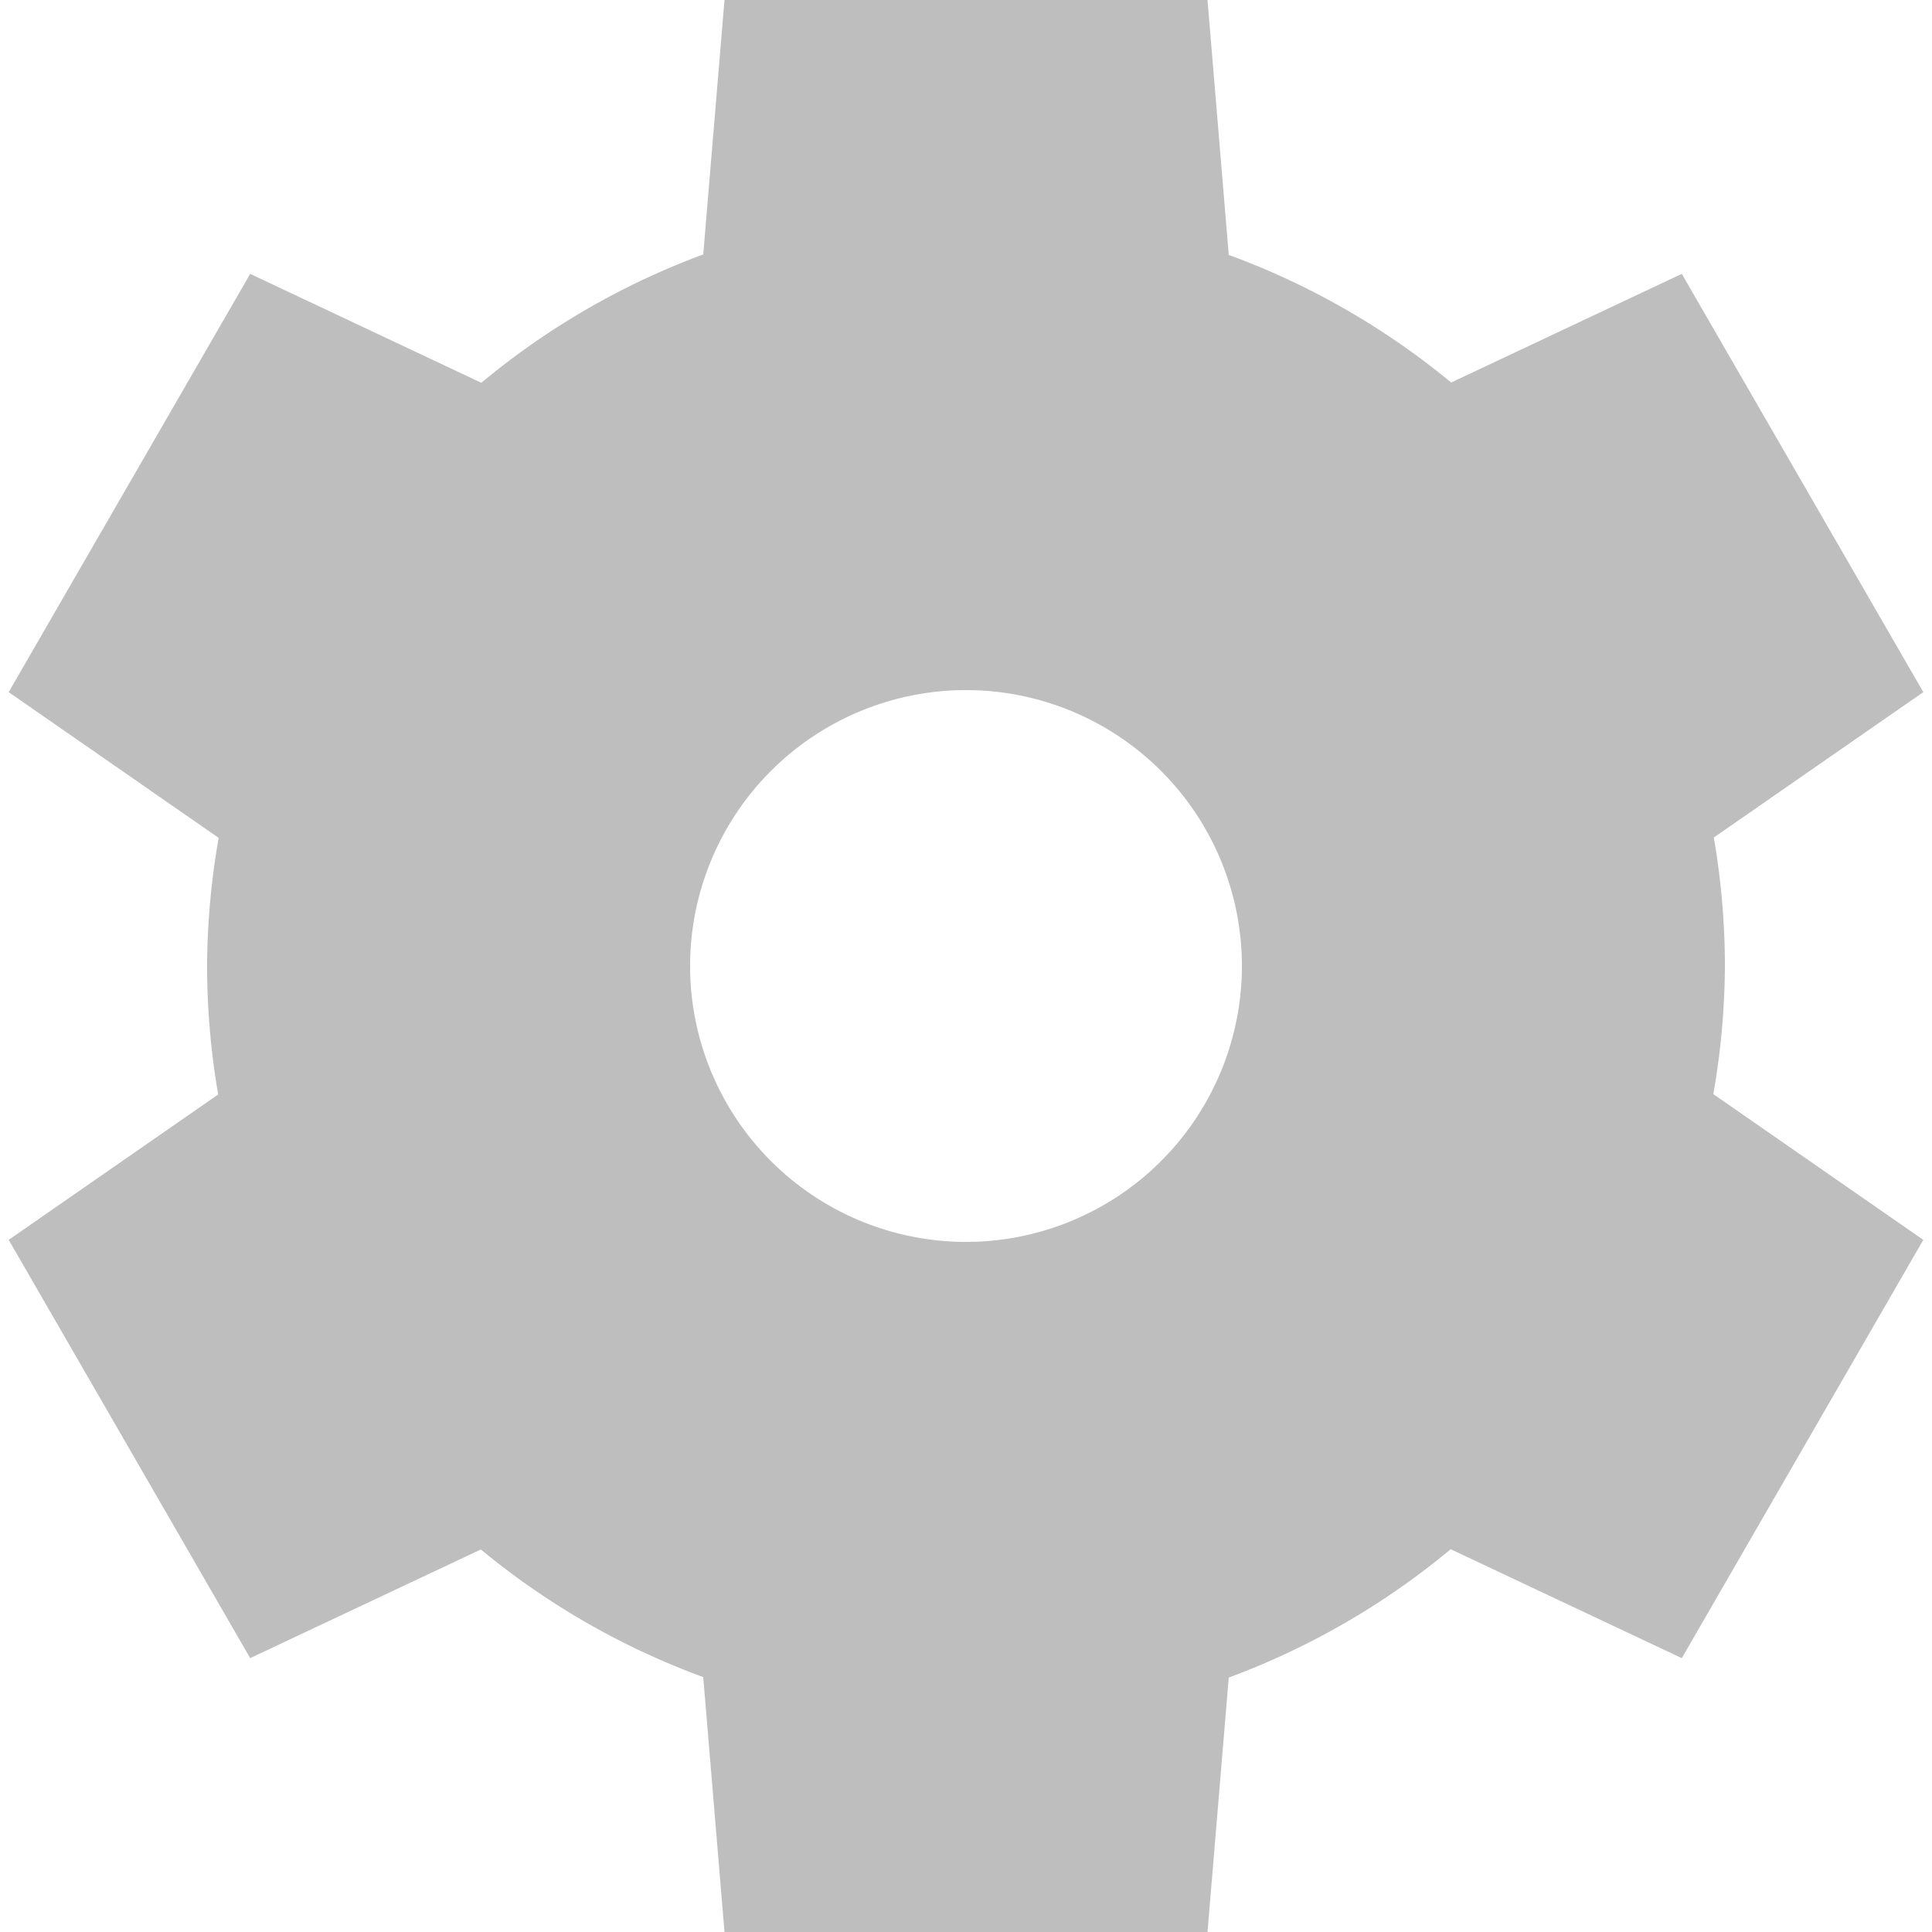 <svg xmlns="http://www.w3.org/2000/svg" viewBox="0 0 16 16">
  <defs id="defs3051">
    <style type="text/css" id="current-color-scheme">
      .ColorScheme-Text {
        color:#bebebe;
      }
      </style>
  </defs>
 <path 
     style="fill:currentColor;fill-opacity:1;stroke:none" 
     class="ColorScheme-Text"
     d="M 6 0 L 5.824 2.107 A 6.286 6.286 0 0 0 3.986 3.17 L 2.072 2.268 L 0.072 5.732 L 1.811 6.939 A 6.286 6.286 0 0 0 1.715 8 A 6.286 6.286 0 0 0 1.807 9.064 L 0.072 10.268 L 2.072 13.732 L 3.982 12.832 A 6.286 6.286 0 0 0 5.824 13.889 L 6 16 L 10 16 L 10.176 13.893 A 6.286 6.286 0 0 0 12.014 12.83 L 13.928 13.732 L 15.928 10.268 L 14.189 9.061 A 6.286 6.286 0 0 0 14.285 8 A 6.286 6.286 0 0 0 14.193 6.936 L 15.928 5.732 L 13.928 2.268 L 12.018 3.168 A 6.286 6.286 0 0 0 10.176 2.111 L 10 0 L 6 0 z M 8 5.715 A 2.286 2.286 0 0 1 10.285 8 A 2.286 2.286 0 0 1 8 10.285 A 2.286 2.286 0 0 1 5.715 8 A 2.286 2.286 0 0 1 8 5.715 z "
     />
</svg>

